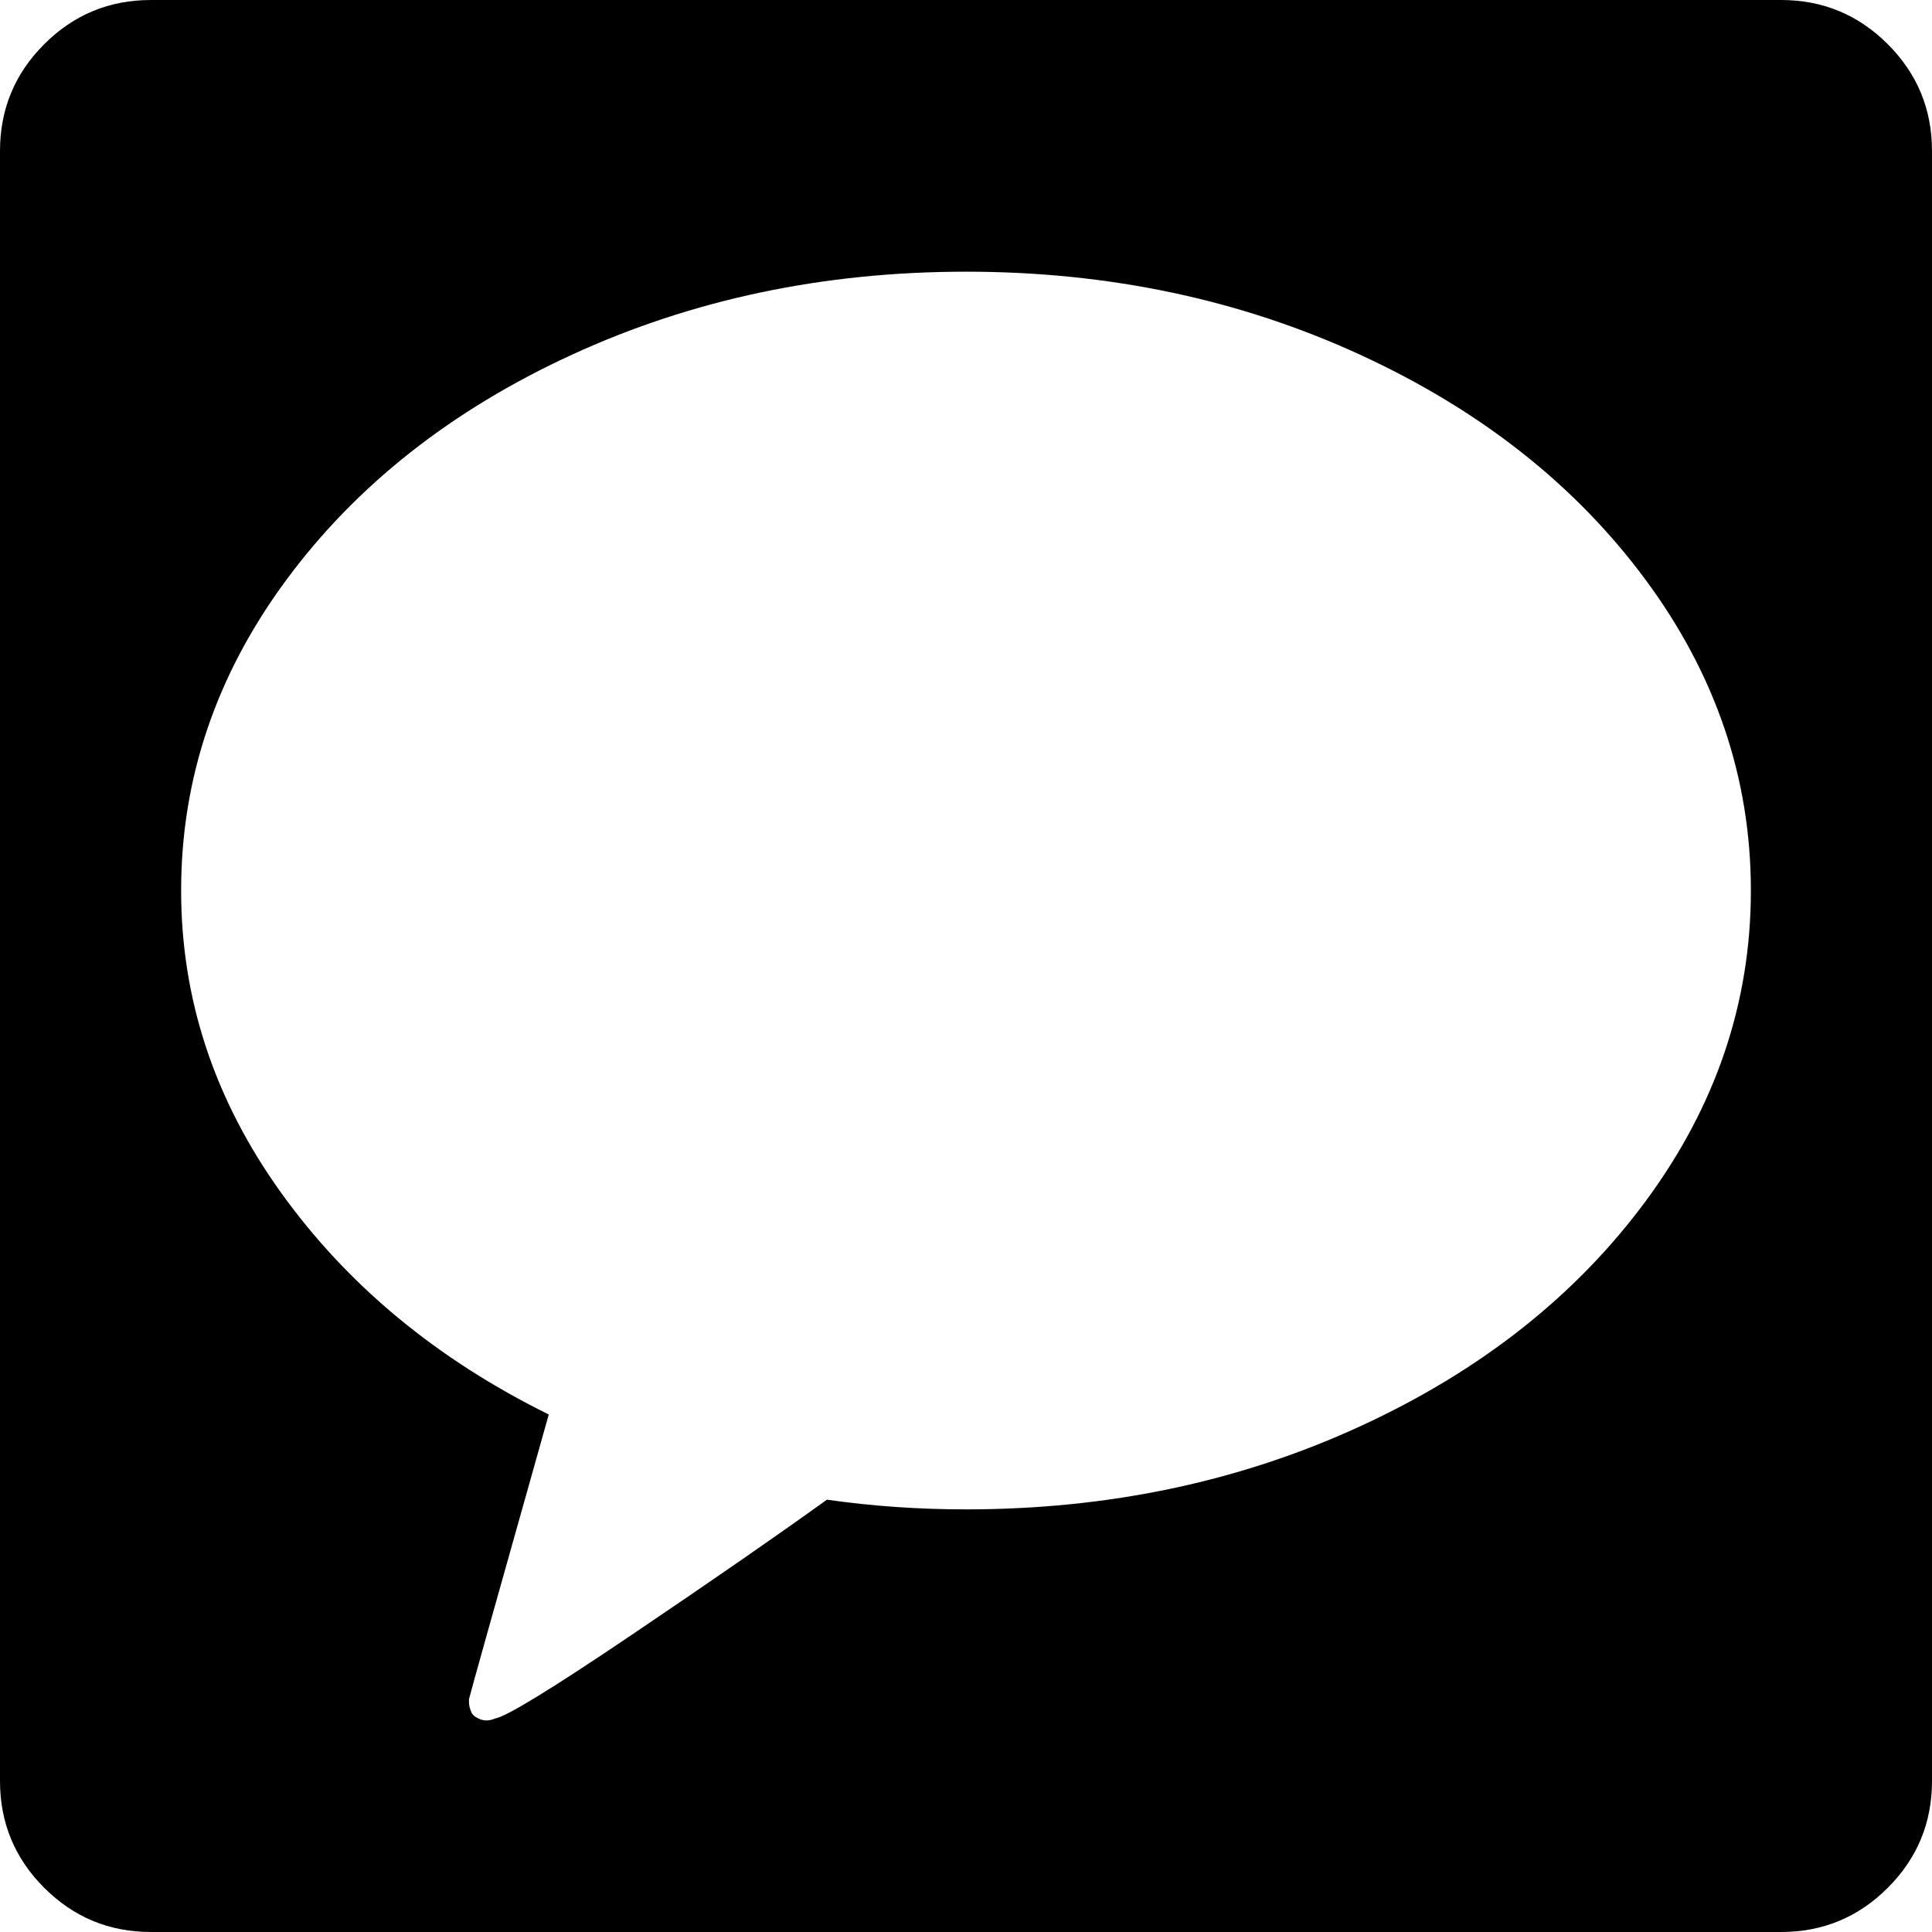 <svg xmlns="http://www.w3.org/2000/svg" width="3em" height="3em" viewBox="0 0 1792 1792"><path fill="currentColor" d="M1792 1652V140q0-58-41-99t-99-41H140Q82 0 41 41T0 140v1512q0 58 41 99t99 41h1512q58 0 99-41t41-99M896 252q198 0 365.5 77t265 209t97.5 288t-97.5 288t-265 209t-365.5 77q-66 0-129-9q-68 49-180.5 125T459 1594q-9 4-17-1q-4-2-5.5-6.5t-1.5-7.5v-3q1-5 74-264q-156-77-248.5-206T168 826q0-156 97.5-288t265-209T896 252"/></svg>